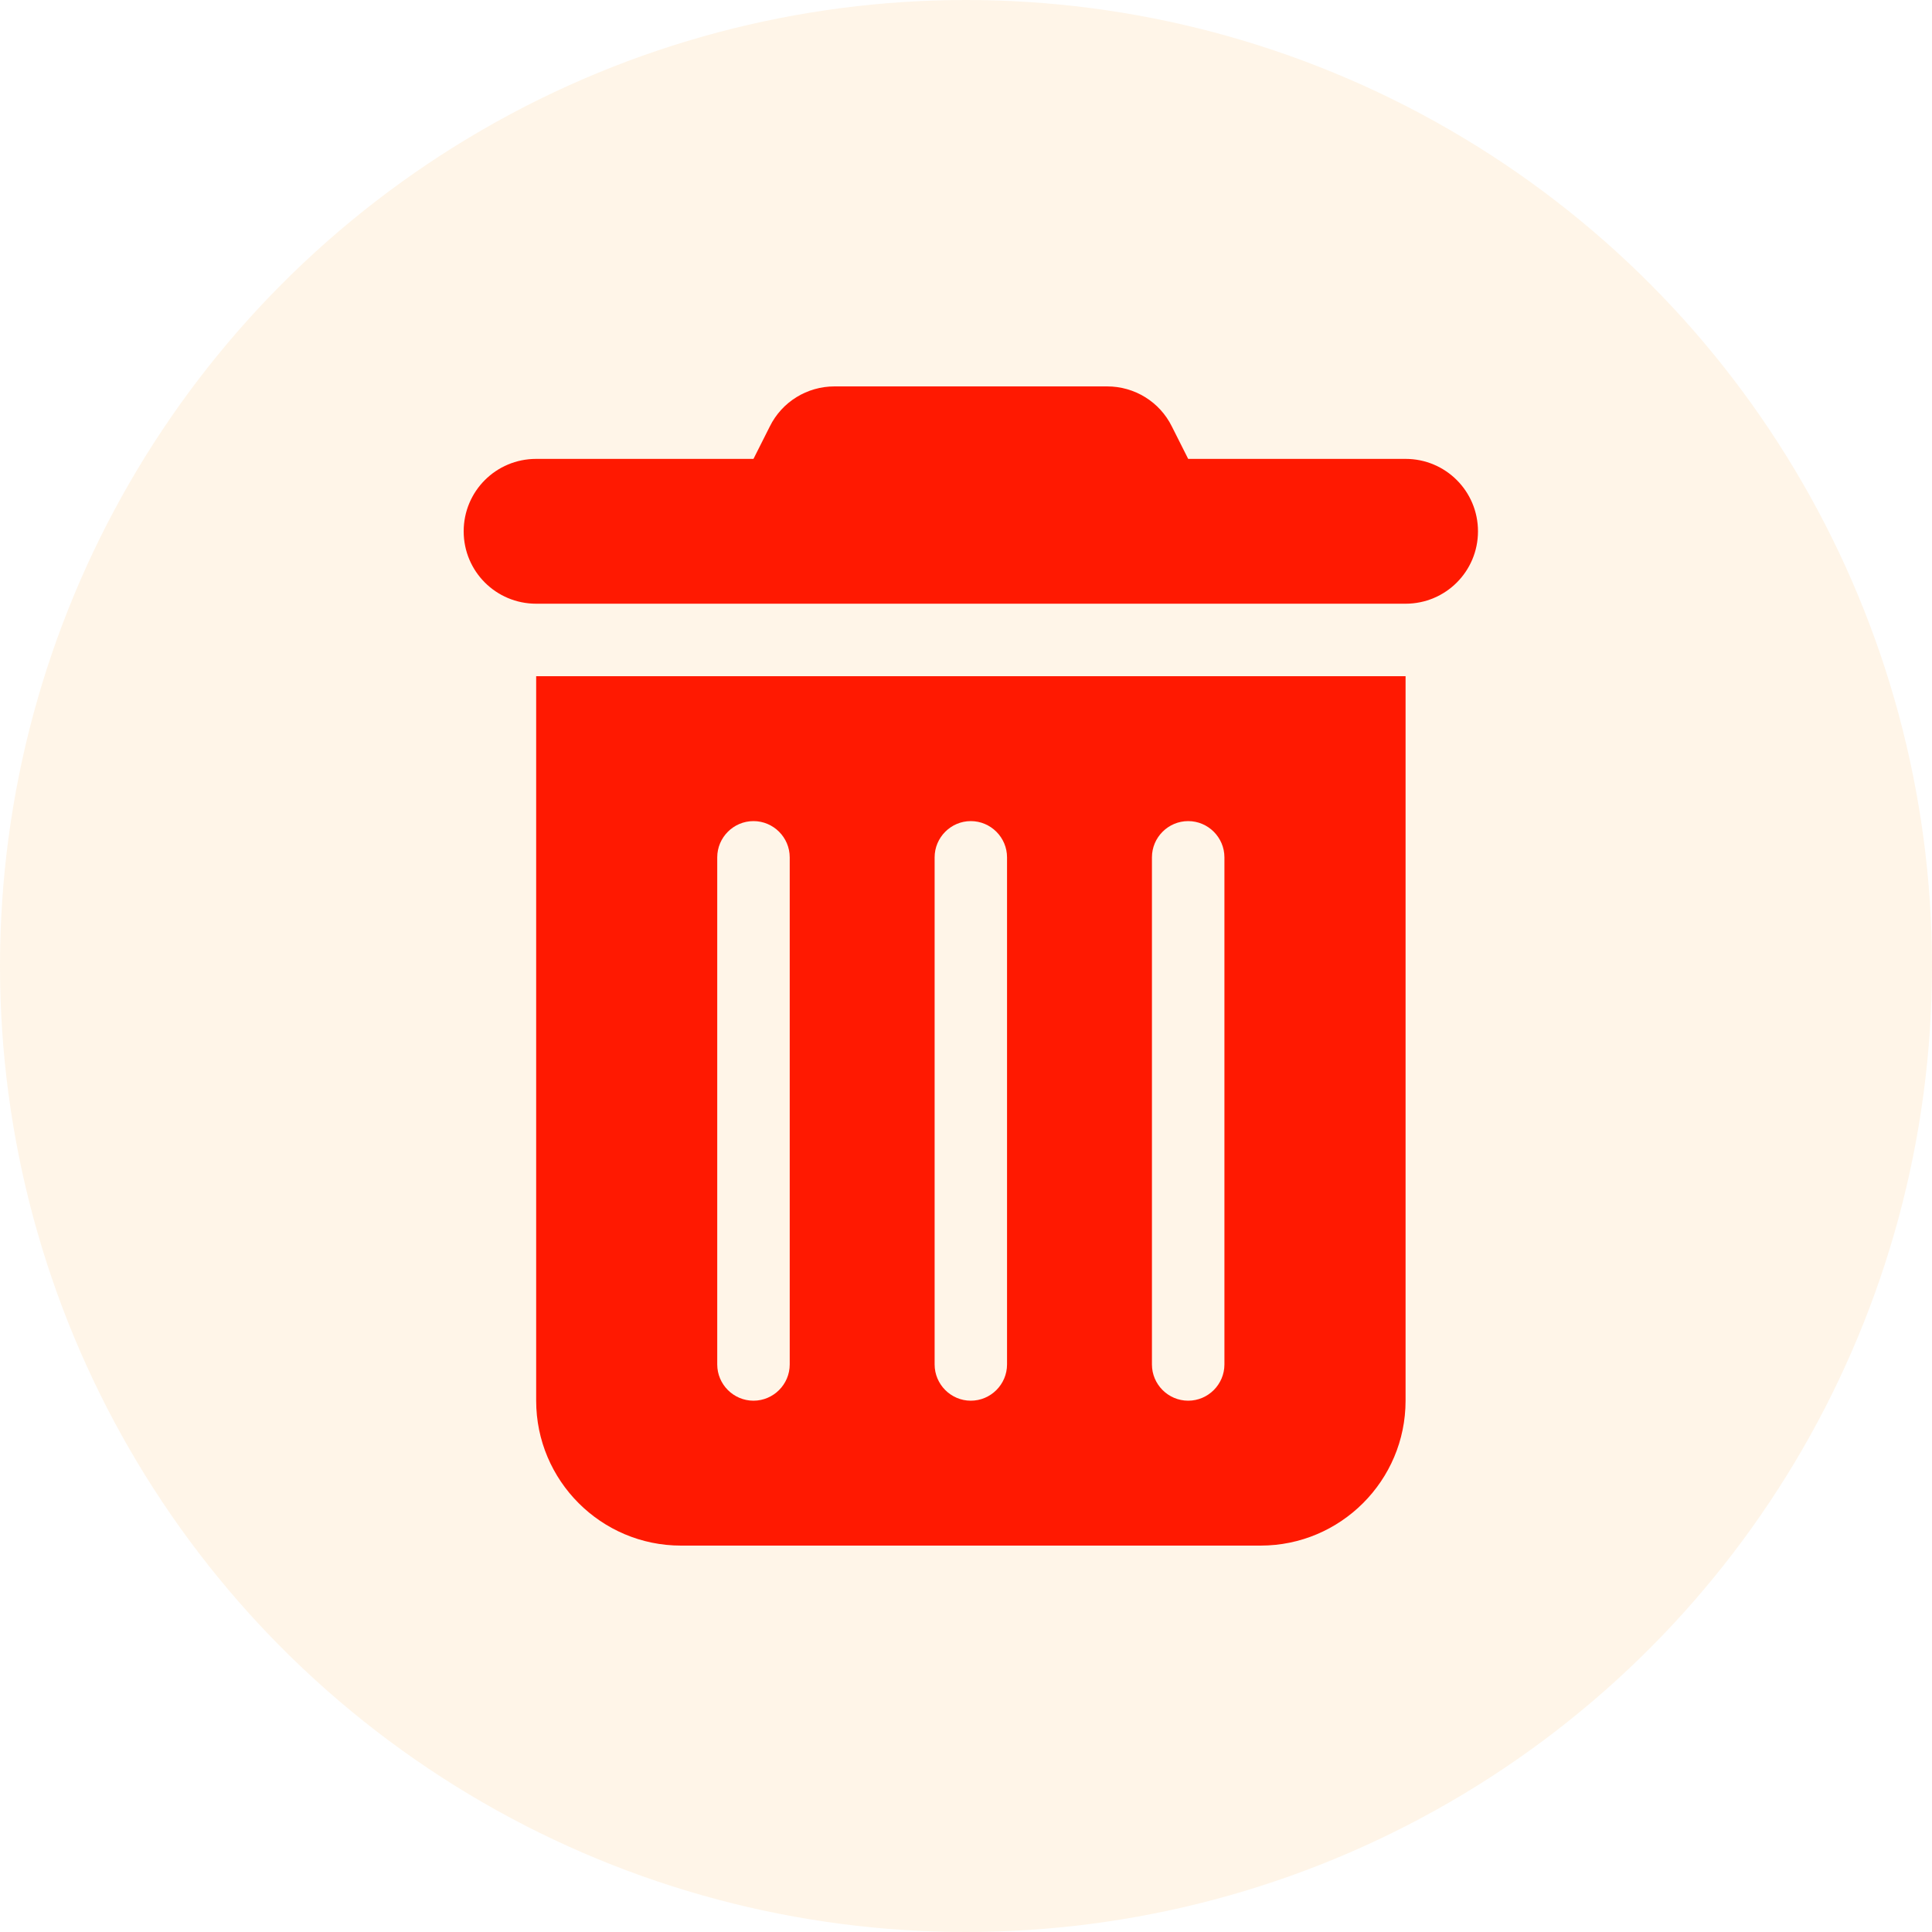 <svg width="25" height="25" viewBox="0 0 25 25" fill="none" xmlns="http://www.w3.org/2000/svg">
<circle cx="12.5" cy="12.5" r="12.5" fill="#FF961B" fill-opacity="0.1"/>
<path d="M9.961 5.519C10.119 5.199 10.444 5 10.799 5H14.326C14.681 5 15.006 5.199 15.164 5.519L15.375 5.938H18.188C18.706 5.938 19.125 6.356 19.125 6.875C19.125 7.394 18.706 7.812 18.188 7.812H6.938C6.419 7.812 6 7.394 6 6.875C6 6.356 6.419 5.938 6.938 5.938H9.75L9.961 5.519ZM6.938 8.75H18.188V18.125C18.188 19.159 17.347 20 16.312 20H8.812C7.778 20 6.938 19.159 6.938 18.125V8.75ZM9.75 10.625C9.492 10.625 9.281 10.836 9.281 11.094V17.656C9.281 17.914 9.492 18.125 9.75 18.125C10.008 18.125 10.219 17.914 10.219 17.656V11.094C10.219 10.836 10.008 10.625 9.75 10.625ZM12.562 10.625C12.305 10.625 12.094 10.836 12.094 11.094V17.656C12.094 17.914 12.305 18.125 12.562 18.125C12.82 18.125 13.031 17.914 13.031 17.656V11.094C13.031 10.836 12.82 10.625 12.562 10.625ZM15.375 10.625C15.117 10.625 14.906 10.836 14.906 11.094V17.656C14.906 17.914 15.117 18.125 15.375 18.125C15.633 18.125 15.844 17.914 15.844 17.656V11.094C15.844 10.836 15.633 10.625 15.375 10.625Z" fill="#FF1901"/>
</svg>
